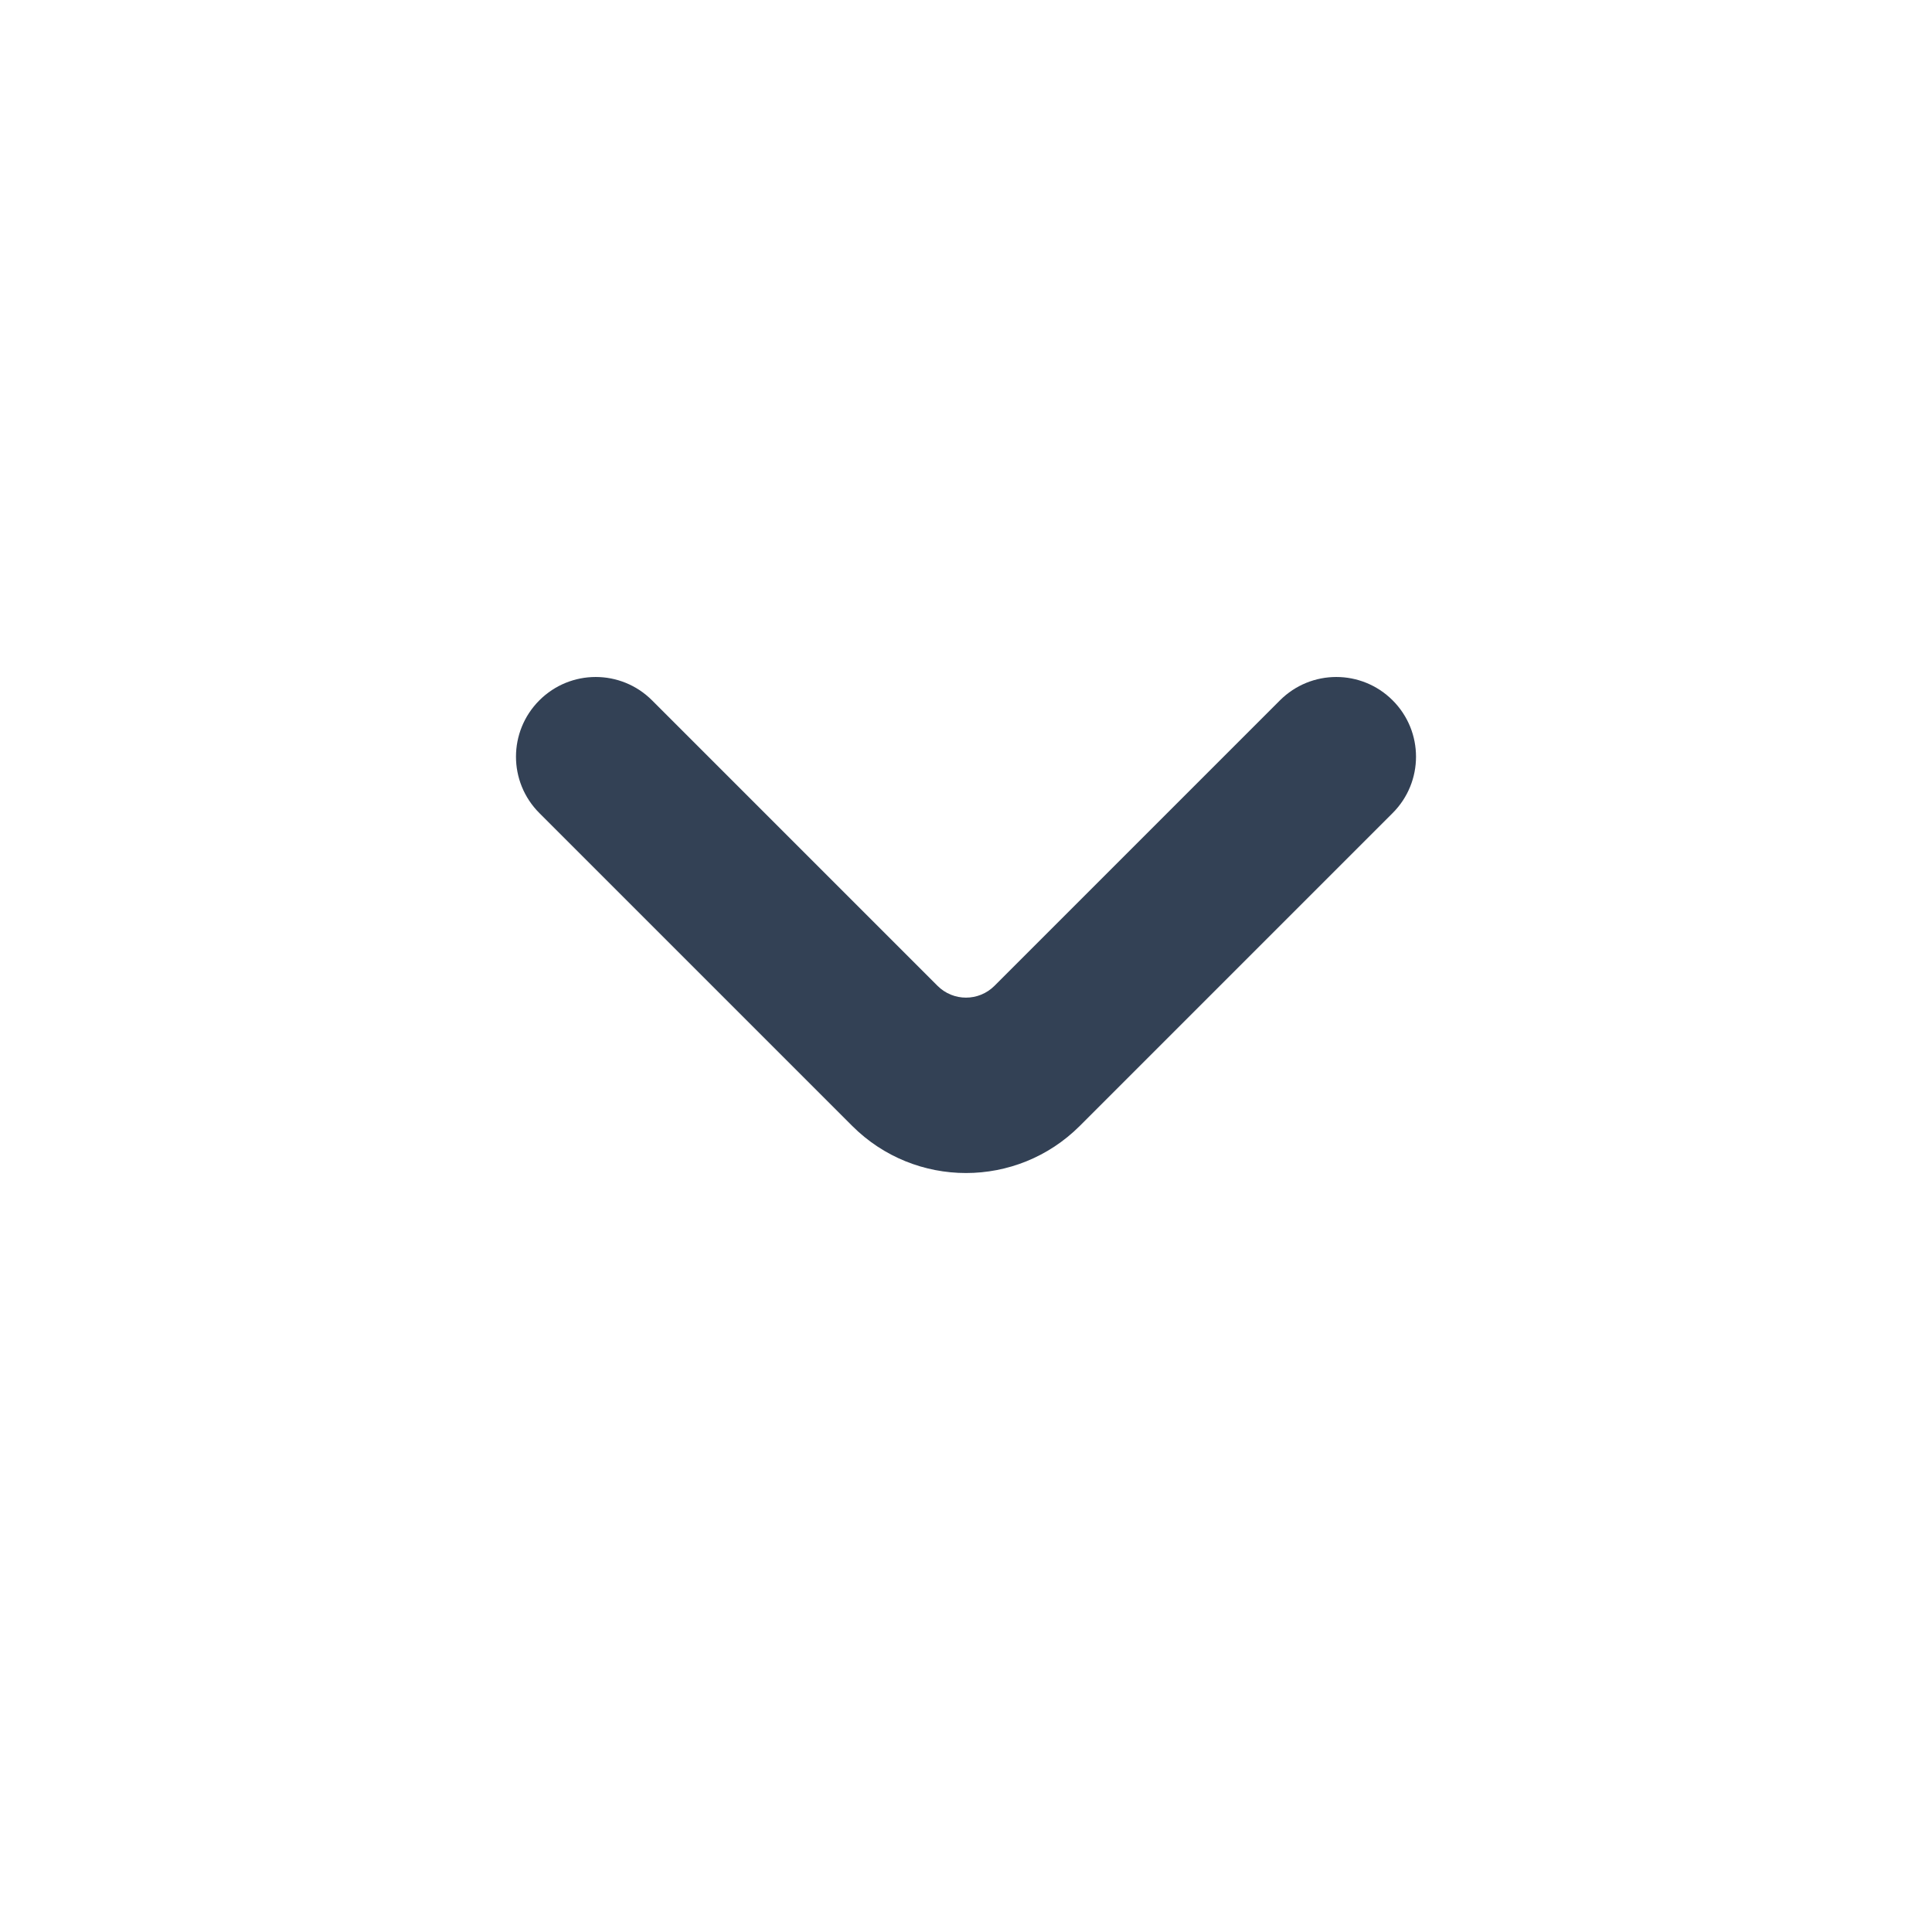 <svg width="24" height="24" viewBox="0 0 24 24" fill="#334155" xmlns="http://www.w3.org/2000/svg">
<mask id="mask0_129_2806" style="mask-type:alpha" maskUnits="userSpaceOnUse" x="0" y="0" width="24" height="24">
<rect width="24" height="24" fill="#D9D9D9"/>
</mask>
<g mask="url(#mask0_129_2806)">
<path d="M13.414 13.986C12.633 14.767 11.367 14.767 10.586 13.986L9 12.4L6.7 10.1C6.313 9.713 6.313 9.087 6.7 8.7C7.087 8.313 7.713 8.313 8.1 8.7L11.646 12.246C11.842 12.442 12.158 12.442 12.354 12.246L15.9 8.7C16.287 8.313 16.913 8.313 17.3 8.7C17.687 9.087 17.687 9.713 17.3 10.1L13.414 13.986Z" />
</g>
</svg>
